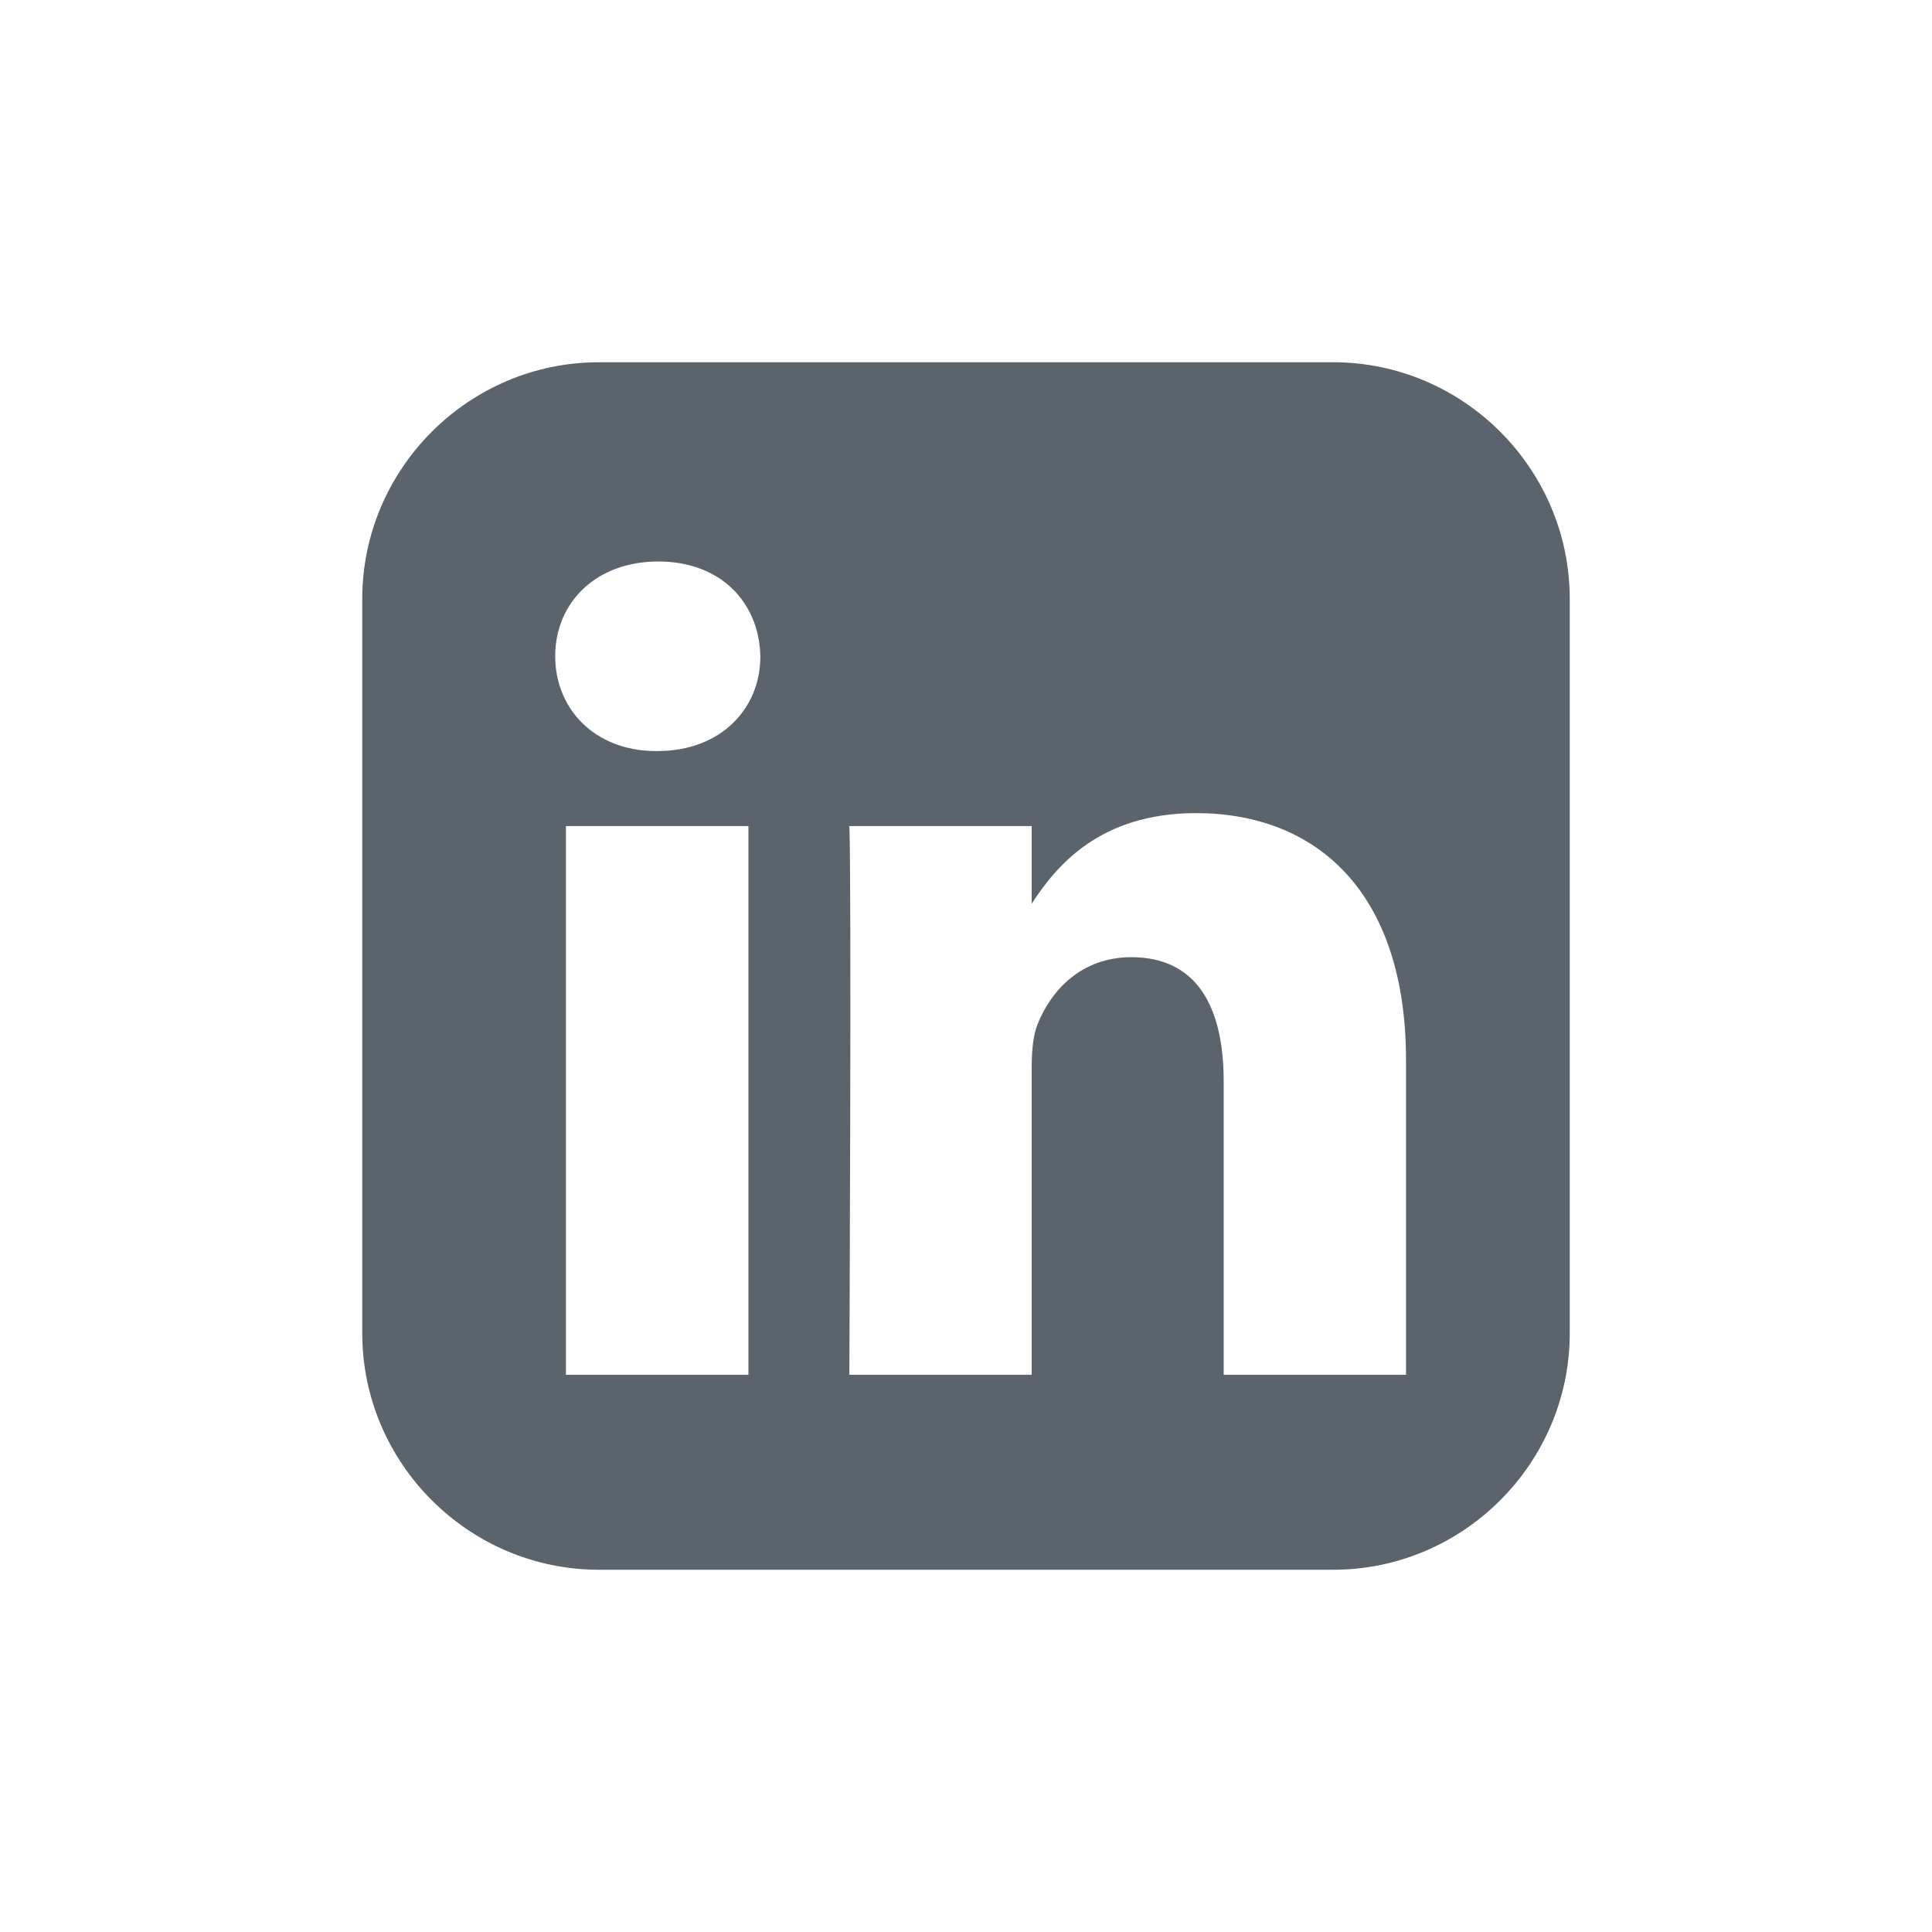 <svg viewBox="0 0 16 16" fill="none" xmlns="http://www.w3.org/2000/svg">
<path d="M4.96 3C3.882 3 3 3.882 3 4.96V11.041C3 12.118 3.882 13 4.96 13H11.041C12.118 13 13 12.118 13 11.041V4.96C13 3.882 12.118 3 11.041 3H4.96ZM5.452 4.65C5.969 4.65 6.287 4.989 6.297 5.435C6.297 5.871 5.969 6.22 5.443 6.22H5.433C4.926 6.22 4.598 5.871 4.598 5.435C4.598 4.989 4.936 4.65 5.452 4.65ZM9.905 6.734C10.899 6.734 11.644 7.384 11.644 8.779V11.385H10.134V8.954C10.134 8.343 9.915 7.927 9.369 7.927C8.951 7.927 8.703 8.207 8.594 8.479C8.554 8.576 8.544 8.711 8.544 8.847V11.385H7.034C7.034 11.385 7.053 7.267 7.034 6.841H8.544V7.484C8.745 7.175 9.104 6.734 9.905 6.734ZM4.687 6.841H6.198V11.385H4.687V6.841Z" fill="#5B646D"/>
</svg>
